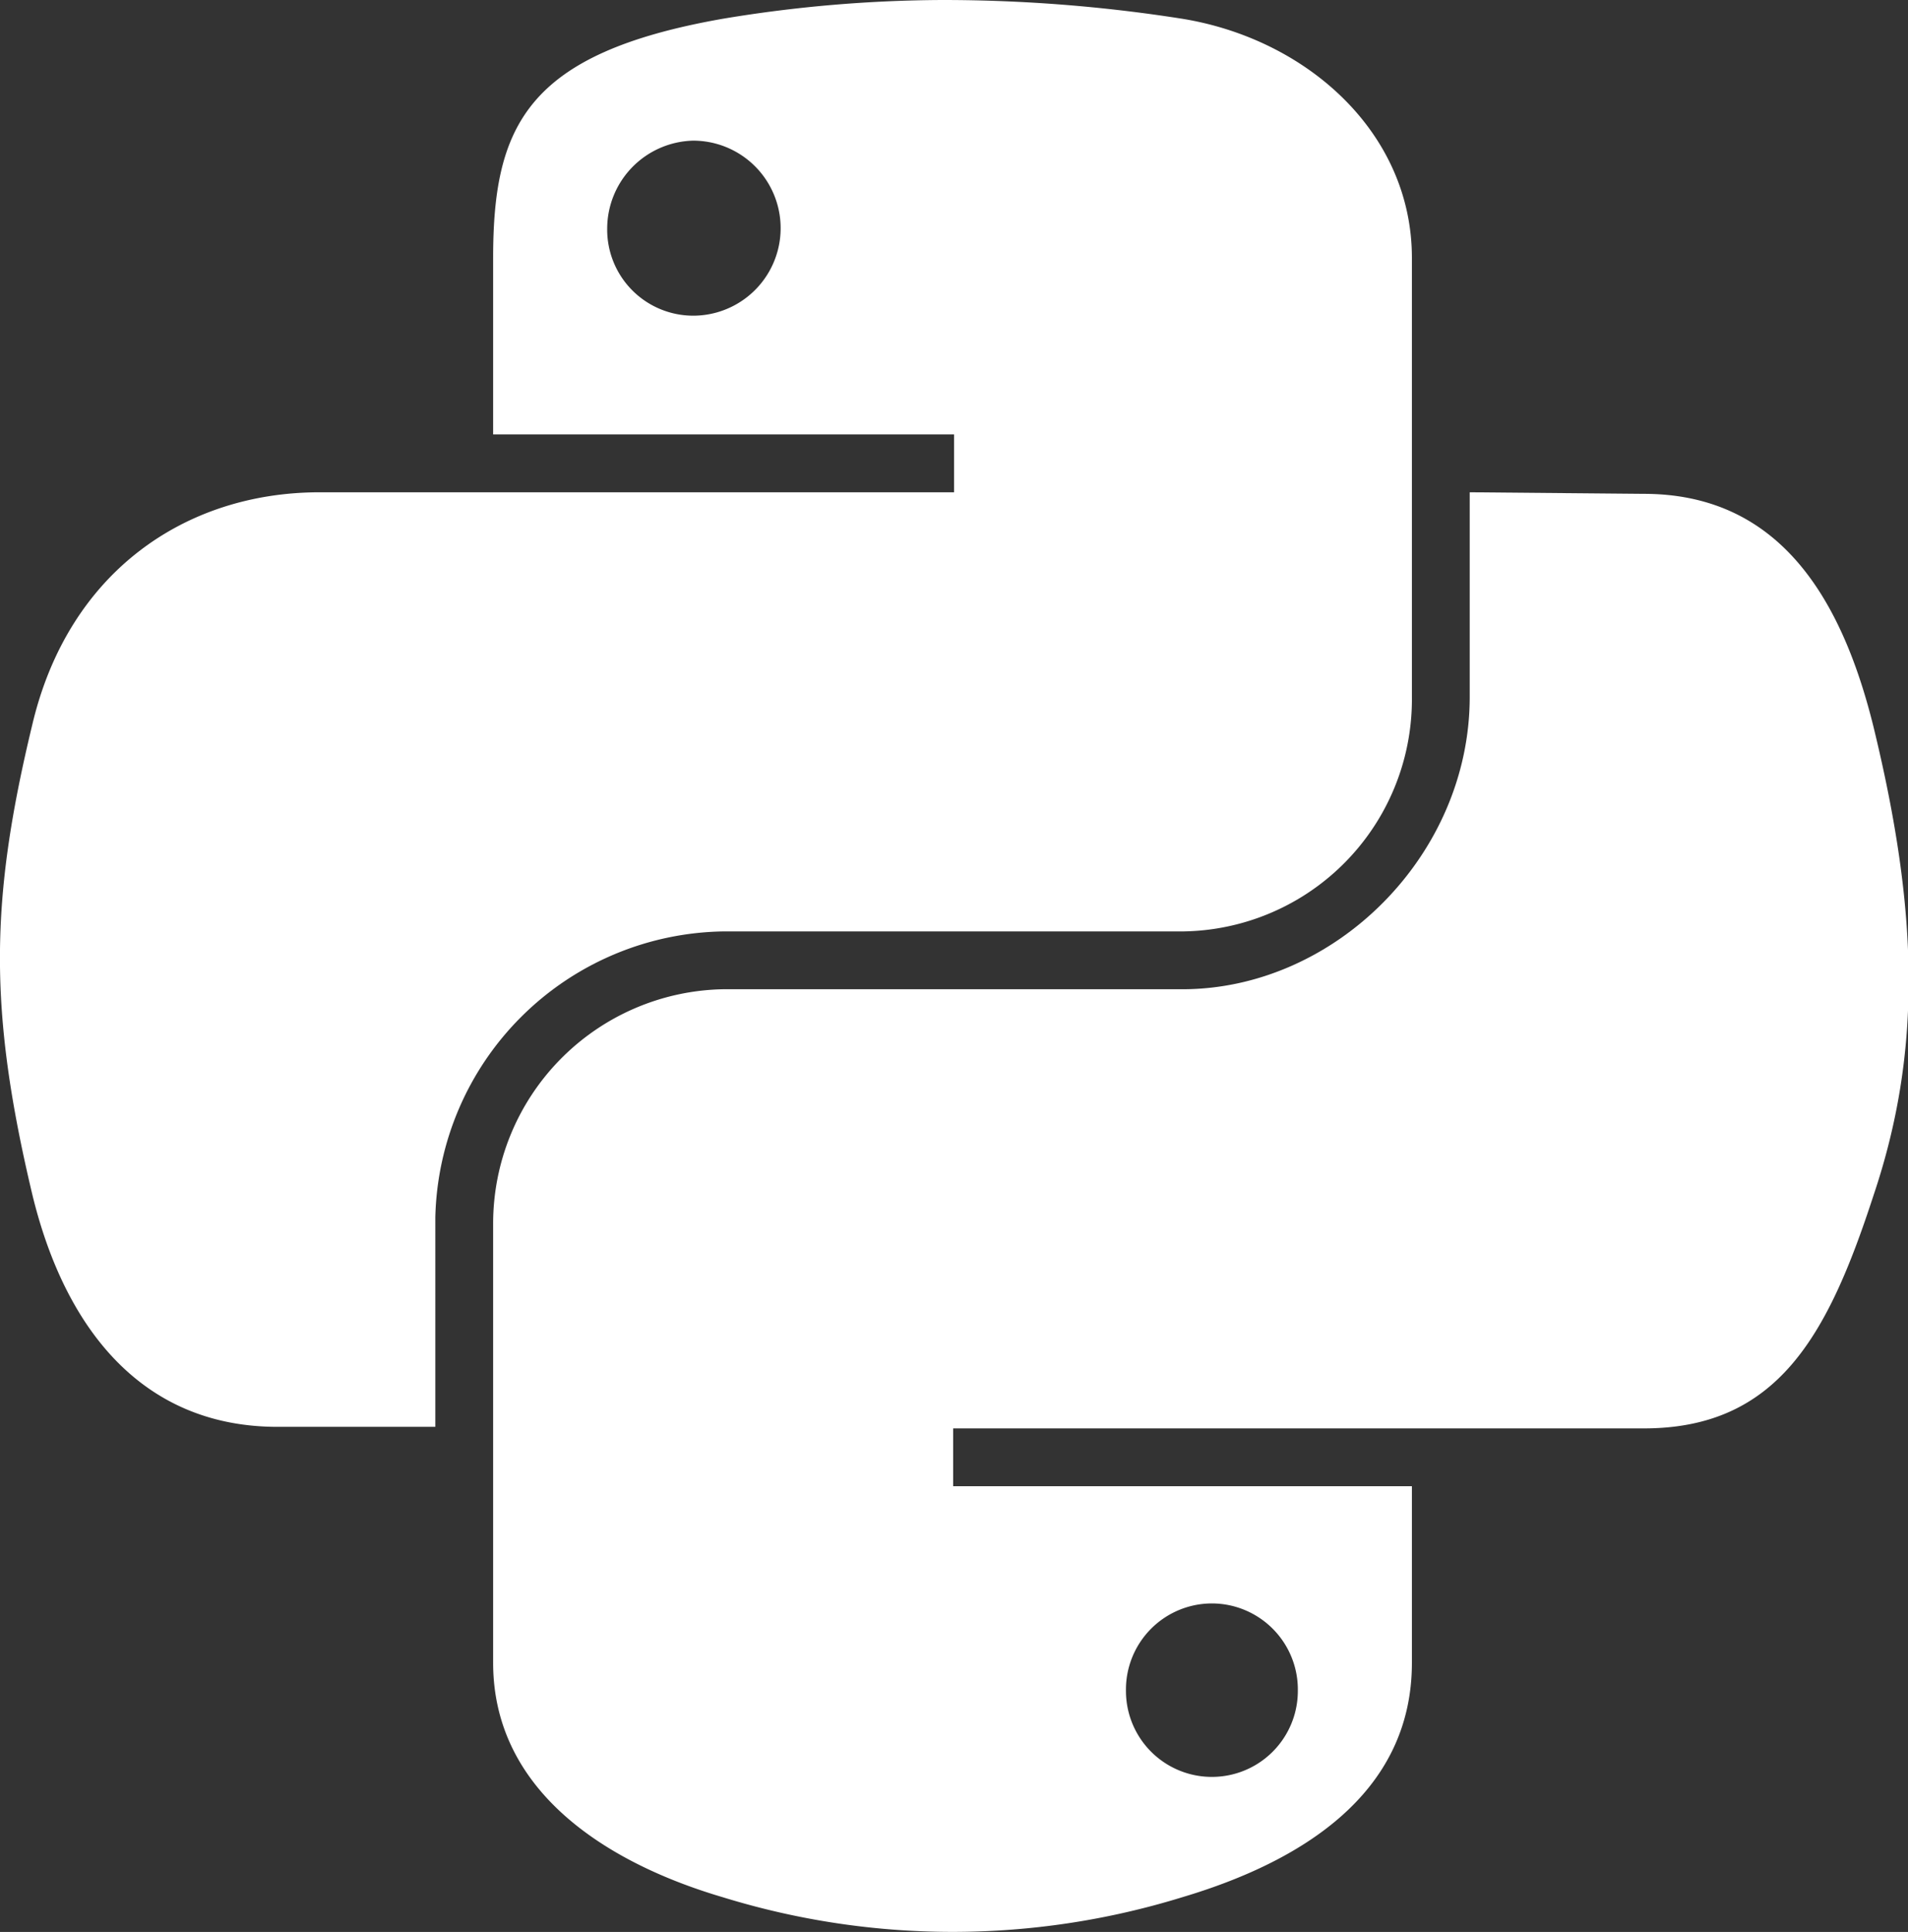<svg xmlns="http://www.w3.org/2000/svg" viewBox="0 0 122.11 123.62"><rect x="0" y="0" width="122.11" height="123.62" fill="#333333" stroke="none"/><defs><style>.cls-1{fill:#fff;}</style></defs><title>python</title><g id="Слой_2" data-name="Слой 2"><g id="Layer_1" data-name="Layer 1"><path class="cls-1" d="M60.36,0a87.23,87.23,0,0,0-14.1,1.2C33.76,3.4,31.56,8,31.56,16.5V27.8h29.5v3.7H20.46c-8.6,0-16.1,5.1-18.4,14.9-2.7,11.2-2.8,18.2,0,30,2.1,8.7,7.1,14.9,15.7,14.9h10.1V77.9a18.73,18.73,0,0,1,18.4-18.3h29.4a14.85,14.85,0,0,0,14.7-15V16.5c0-8-6.7-14-14.7-15.3A98.59,98.59,0,0,0,60.36,0Zm-16,9a5.6,5.6,0,0,1,0,11.2,5.51,5.51,0,0,1-5.5-5.6A5.64,5.64,0,0,1,44.36,9Z"/><path class="cls-1" d="M94.06,31.5V44.6c0,10.1-8.6,18.7-18.4,18.7H46.26a15,15,0,0,0-14.7,15v28.1c0,8,6.9,12.7,14.7,15a49.84,49.84,0,0,0,29.4,0c7.4-2.2,14.7-6.5,14.7-15V95.1H61V91.4h44.2c8.6,0,11.8-6,14.7-14.9,3.1-9.2,2.9-18.1,0-30-2.1-8.5-6.2-14.9-14.7-14.9l-11.1-.1Zm-16.5,71.1a5.51,5.51,0,0,1,5.5,5.6,5.5,5.5,0,1,1-11,0A5.51,5.51,0,0,1,77.56,102.6Z"/></g></g></svg>